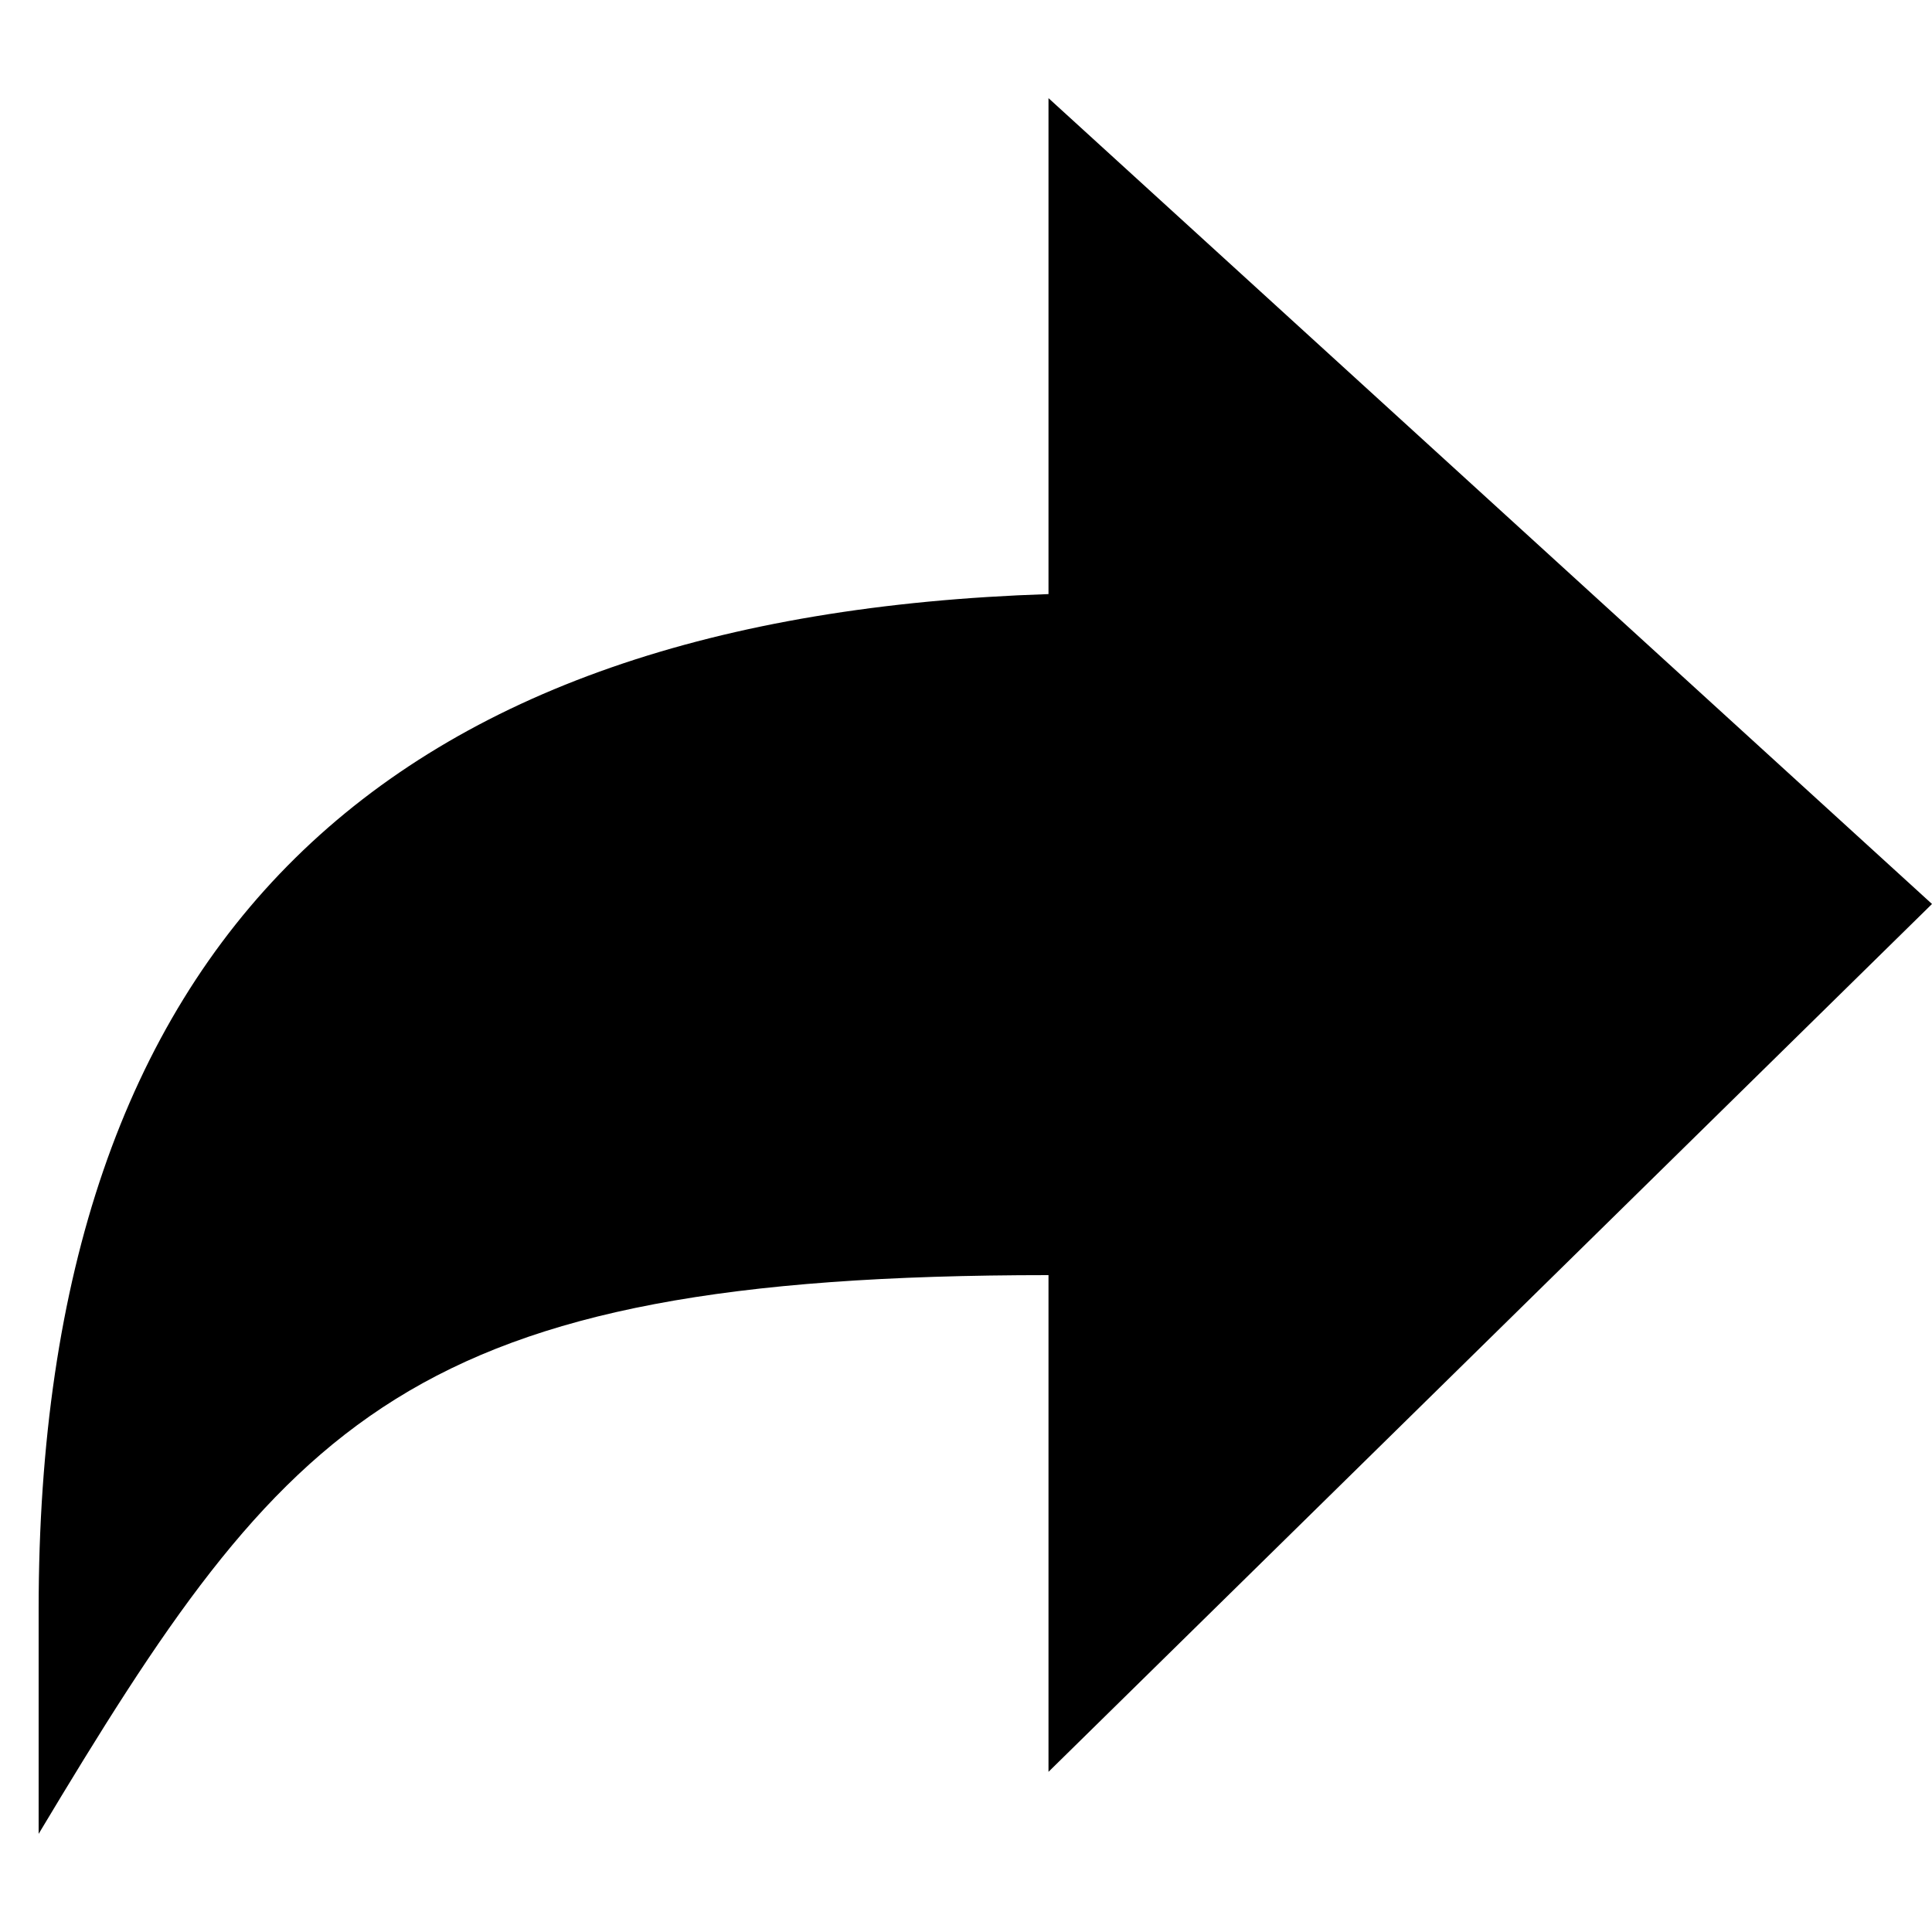 <svg id="Layer_1" data-name="Layer 1" xmlns="http://www.w3.org/2000/svg" viewBox="0 0 100 100"><title>icons</title><path d="M54.27,91.71V66C21,66,14.86,73.46,2,94.92V83.31C2,48.54,20,31.87,54.27,30.75V5.08L100,46.79Z" fill="currentColor"/></svg>